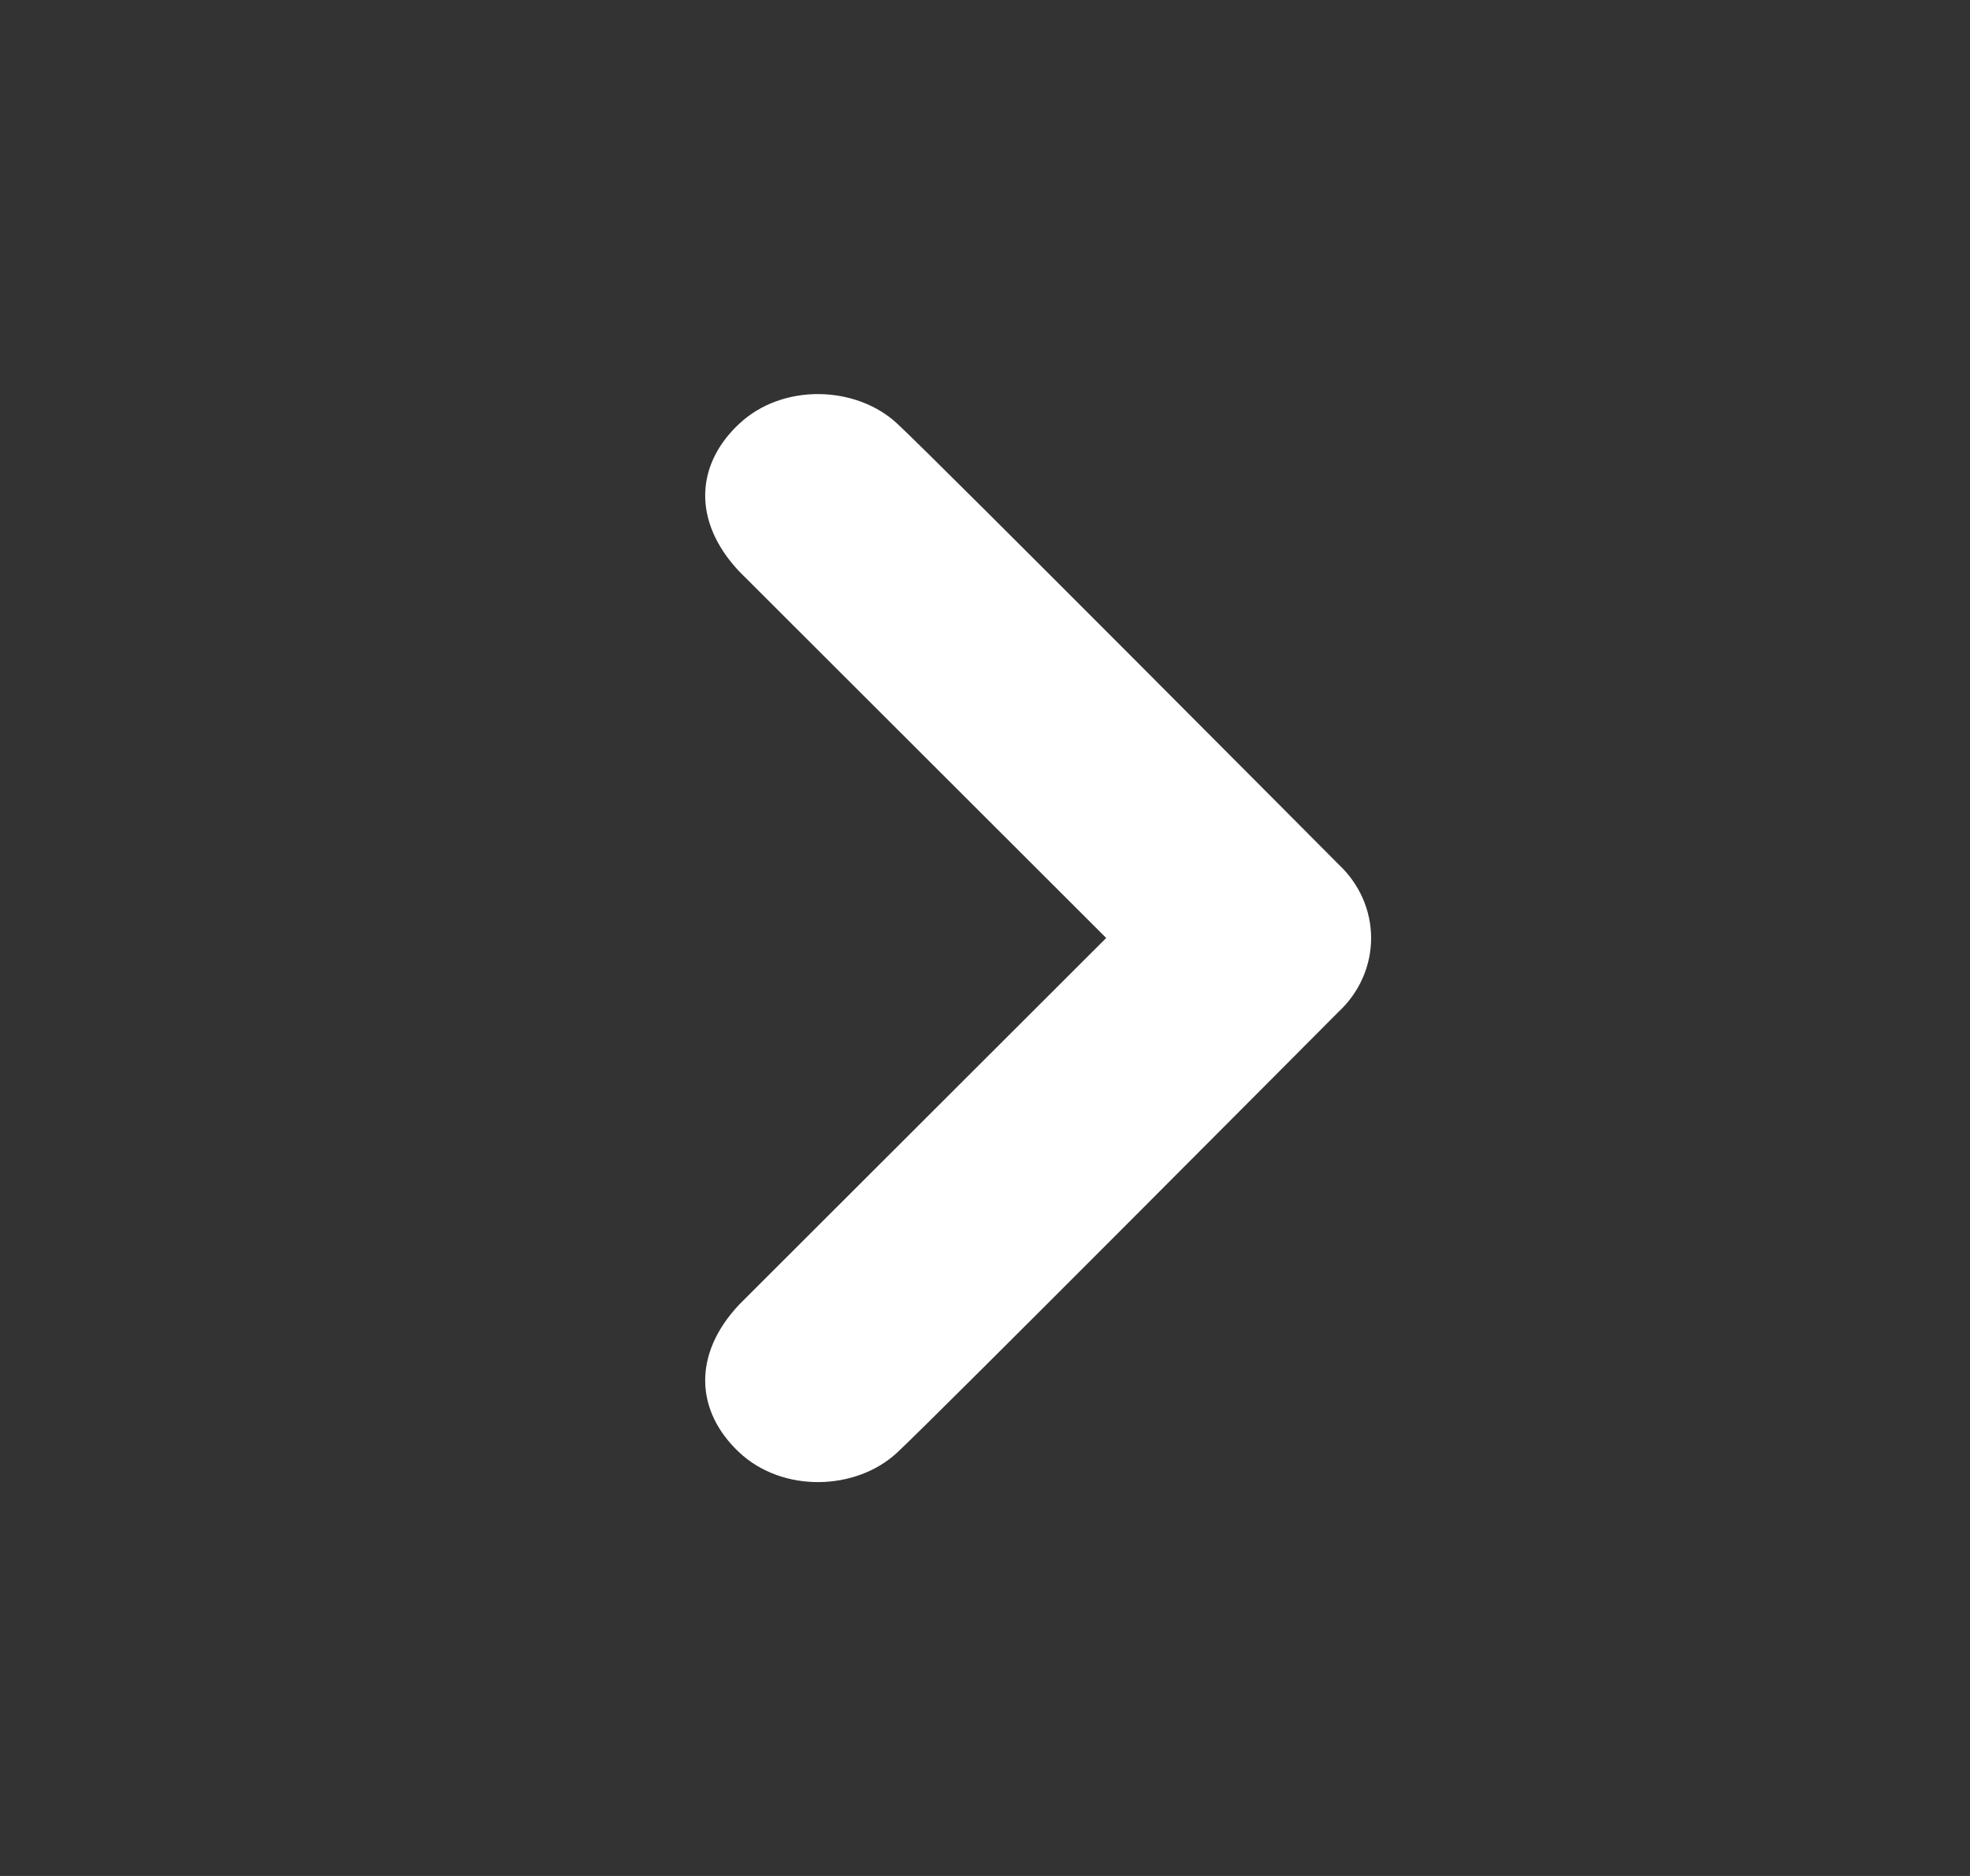 <svg width="21" height="20" viewBox="0 0 21 20" fill="none" xmlns="http://www.w3.org/2000/svg">
<rect x="0" y="0" width="21" height="20" fill="#333333" stroke="none"/>
<g id="entypo:chevron-left">
<path id="Vector" d="M7.88 15.484C7.415 15.048 7.378 14.441 7.88 13.908L11.792 10L7.88 6.092C7.378 5.559 7.415 4.951 7.88 4.518C8.345 4.082 9.13 4.11 9.566 4.518C10.003 4.924 14.267 9.213 14.267 9.213C14.377 9.315 14.465 9.438 14.525 9.573C14.585 9.708 14.616 9.854 14.616 10.001C14.616 10.148 14.585 10.294 14.525 10.429C14.465 10.565 14.377 10.687 14.267 10.789C14.267 10.789 10.003 15.076 9.566 15.484C9.13 15.893 8.345 15.92 7.88 15.484Z" fill="white"/>
</g>
</svg>
